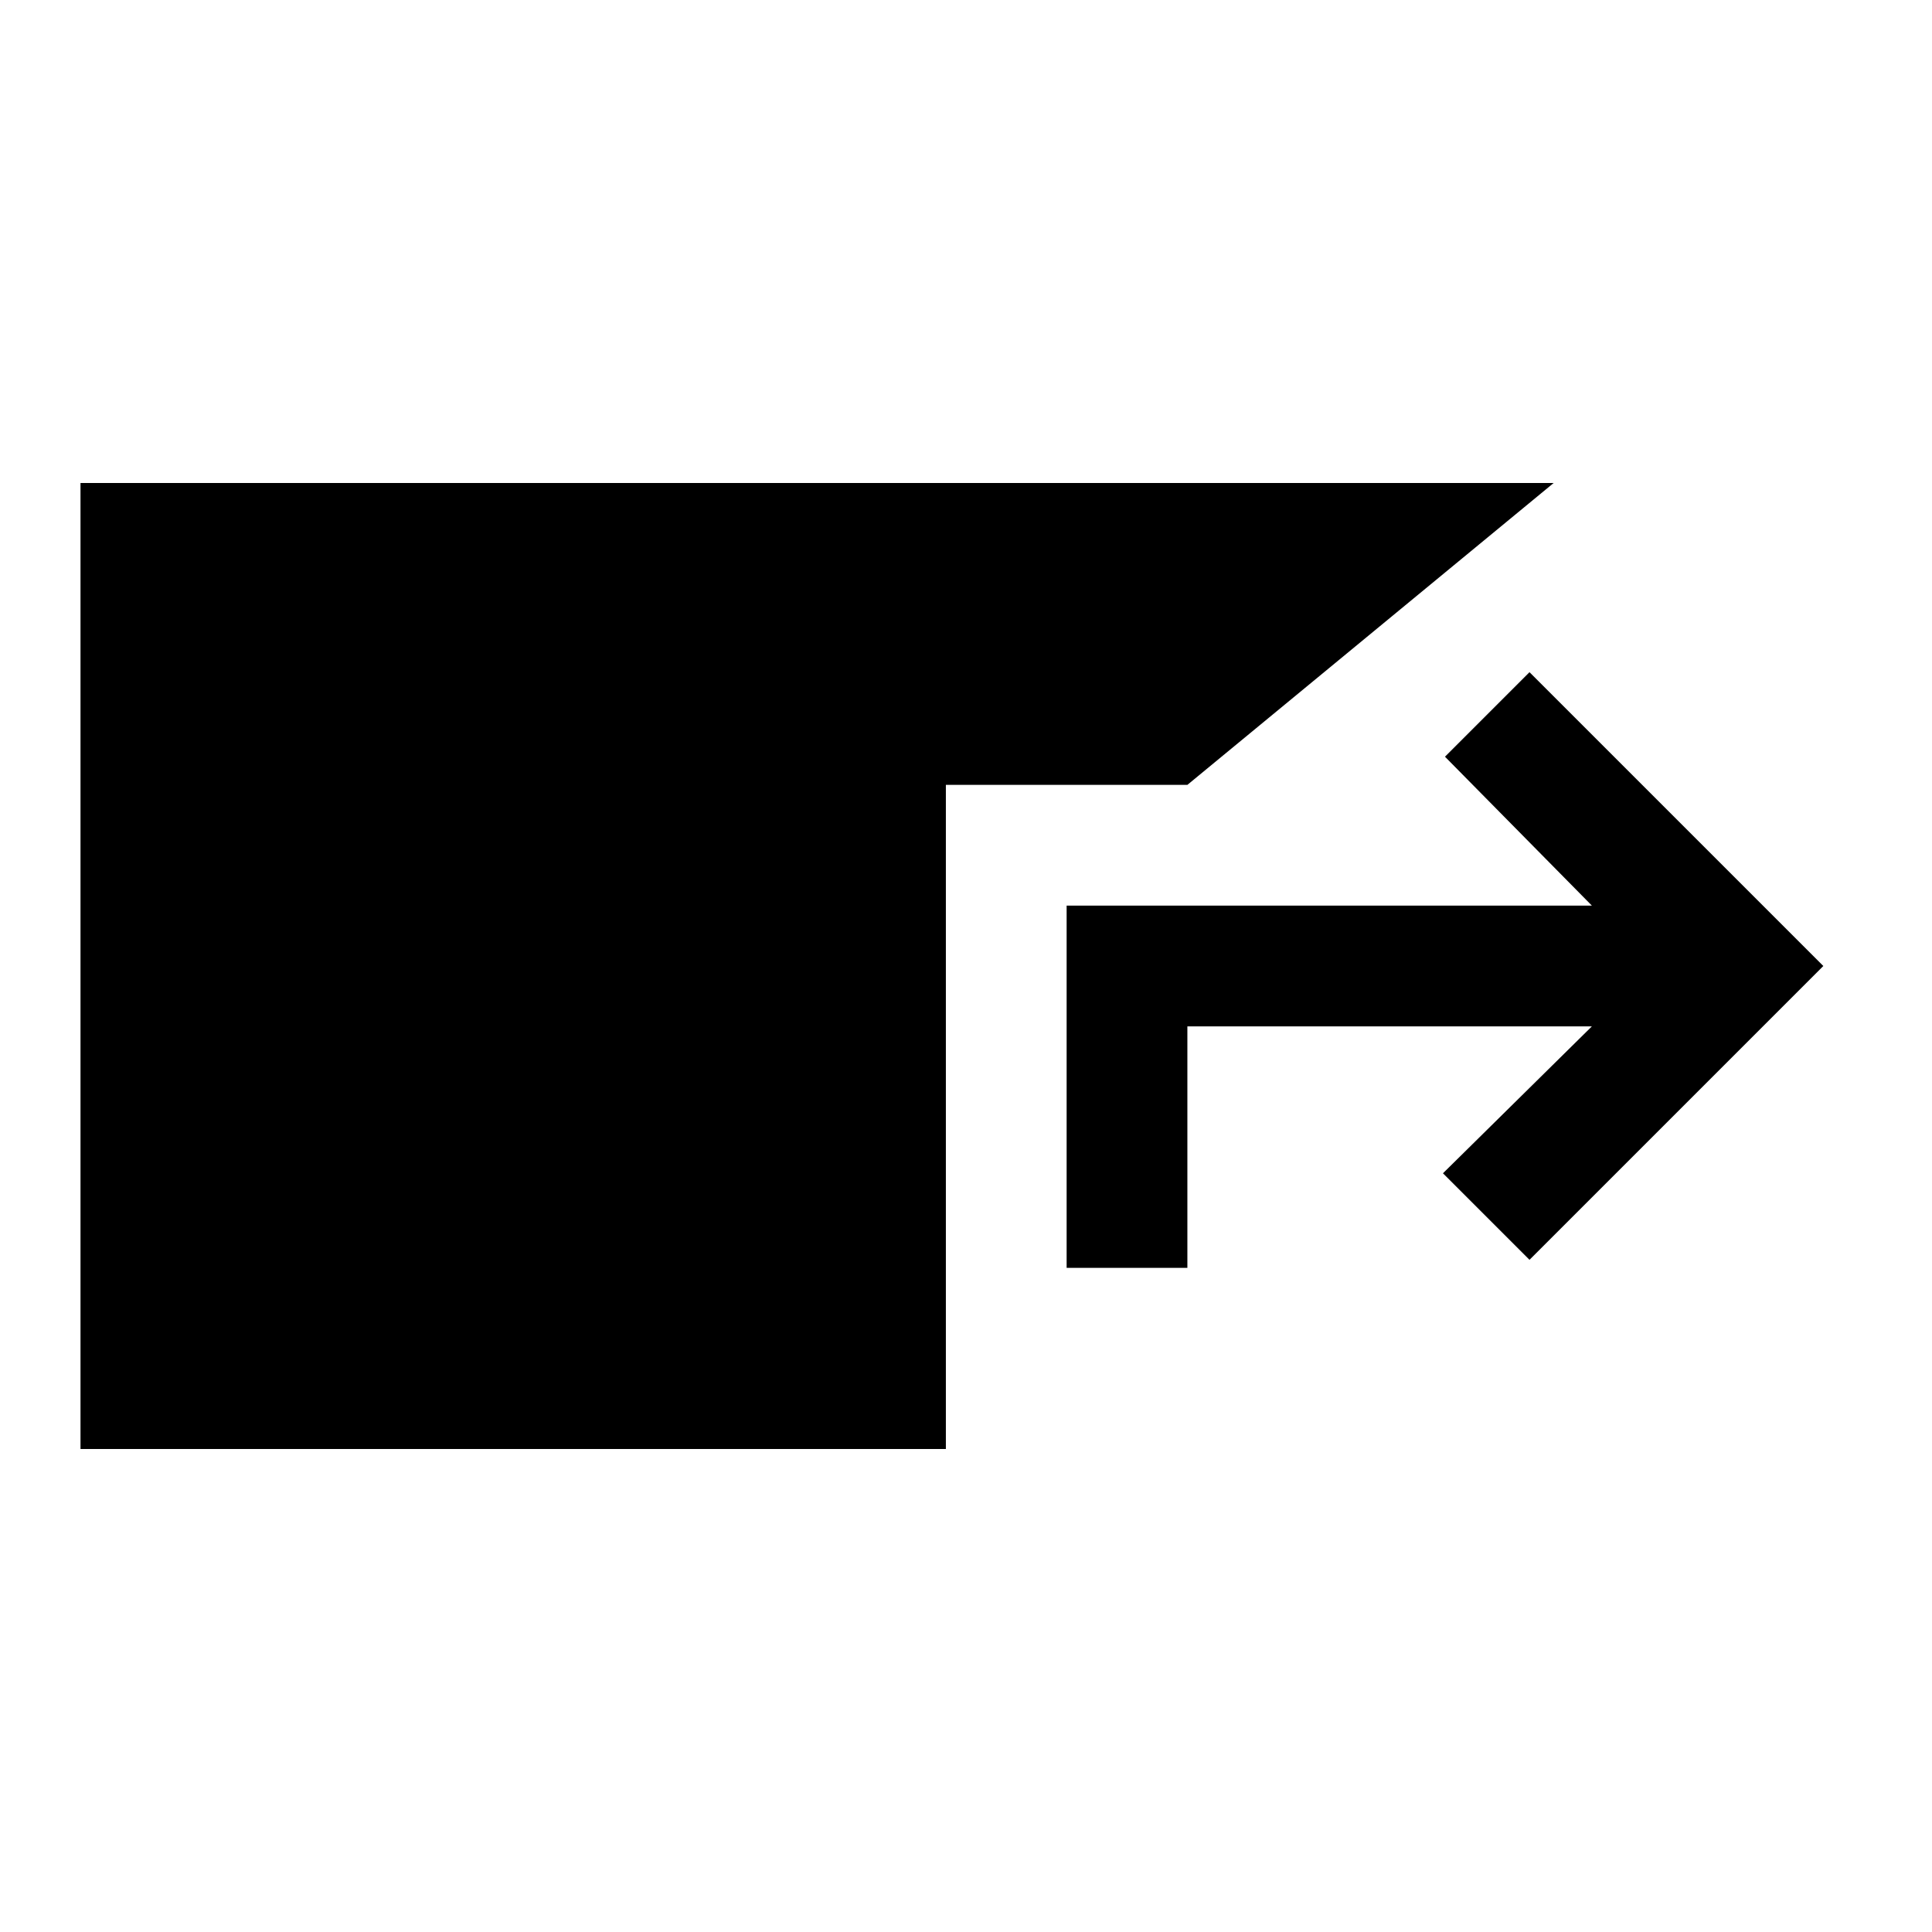 <svg xmlns="http://www.w3.org/2000/svg" width="48" height="48" viewBox="0 -960 960 960"><path d="M40-240v-480h732L590-570H470v330H40Zm490-90v-180h261l-73-74 42-42 146 146-146 146-43-43 74-73H590v120h-60Z"/></svg>